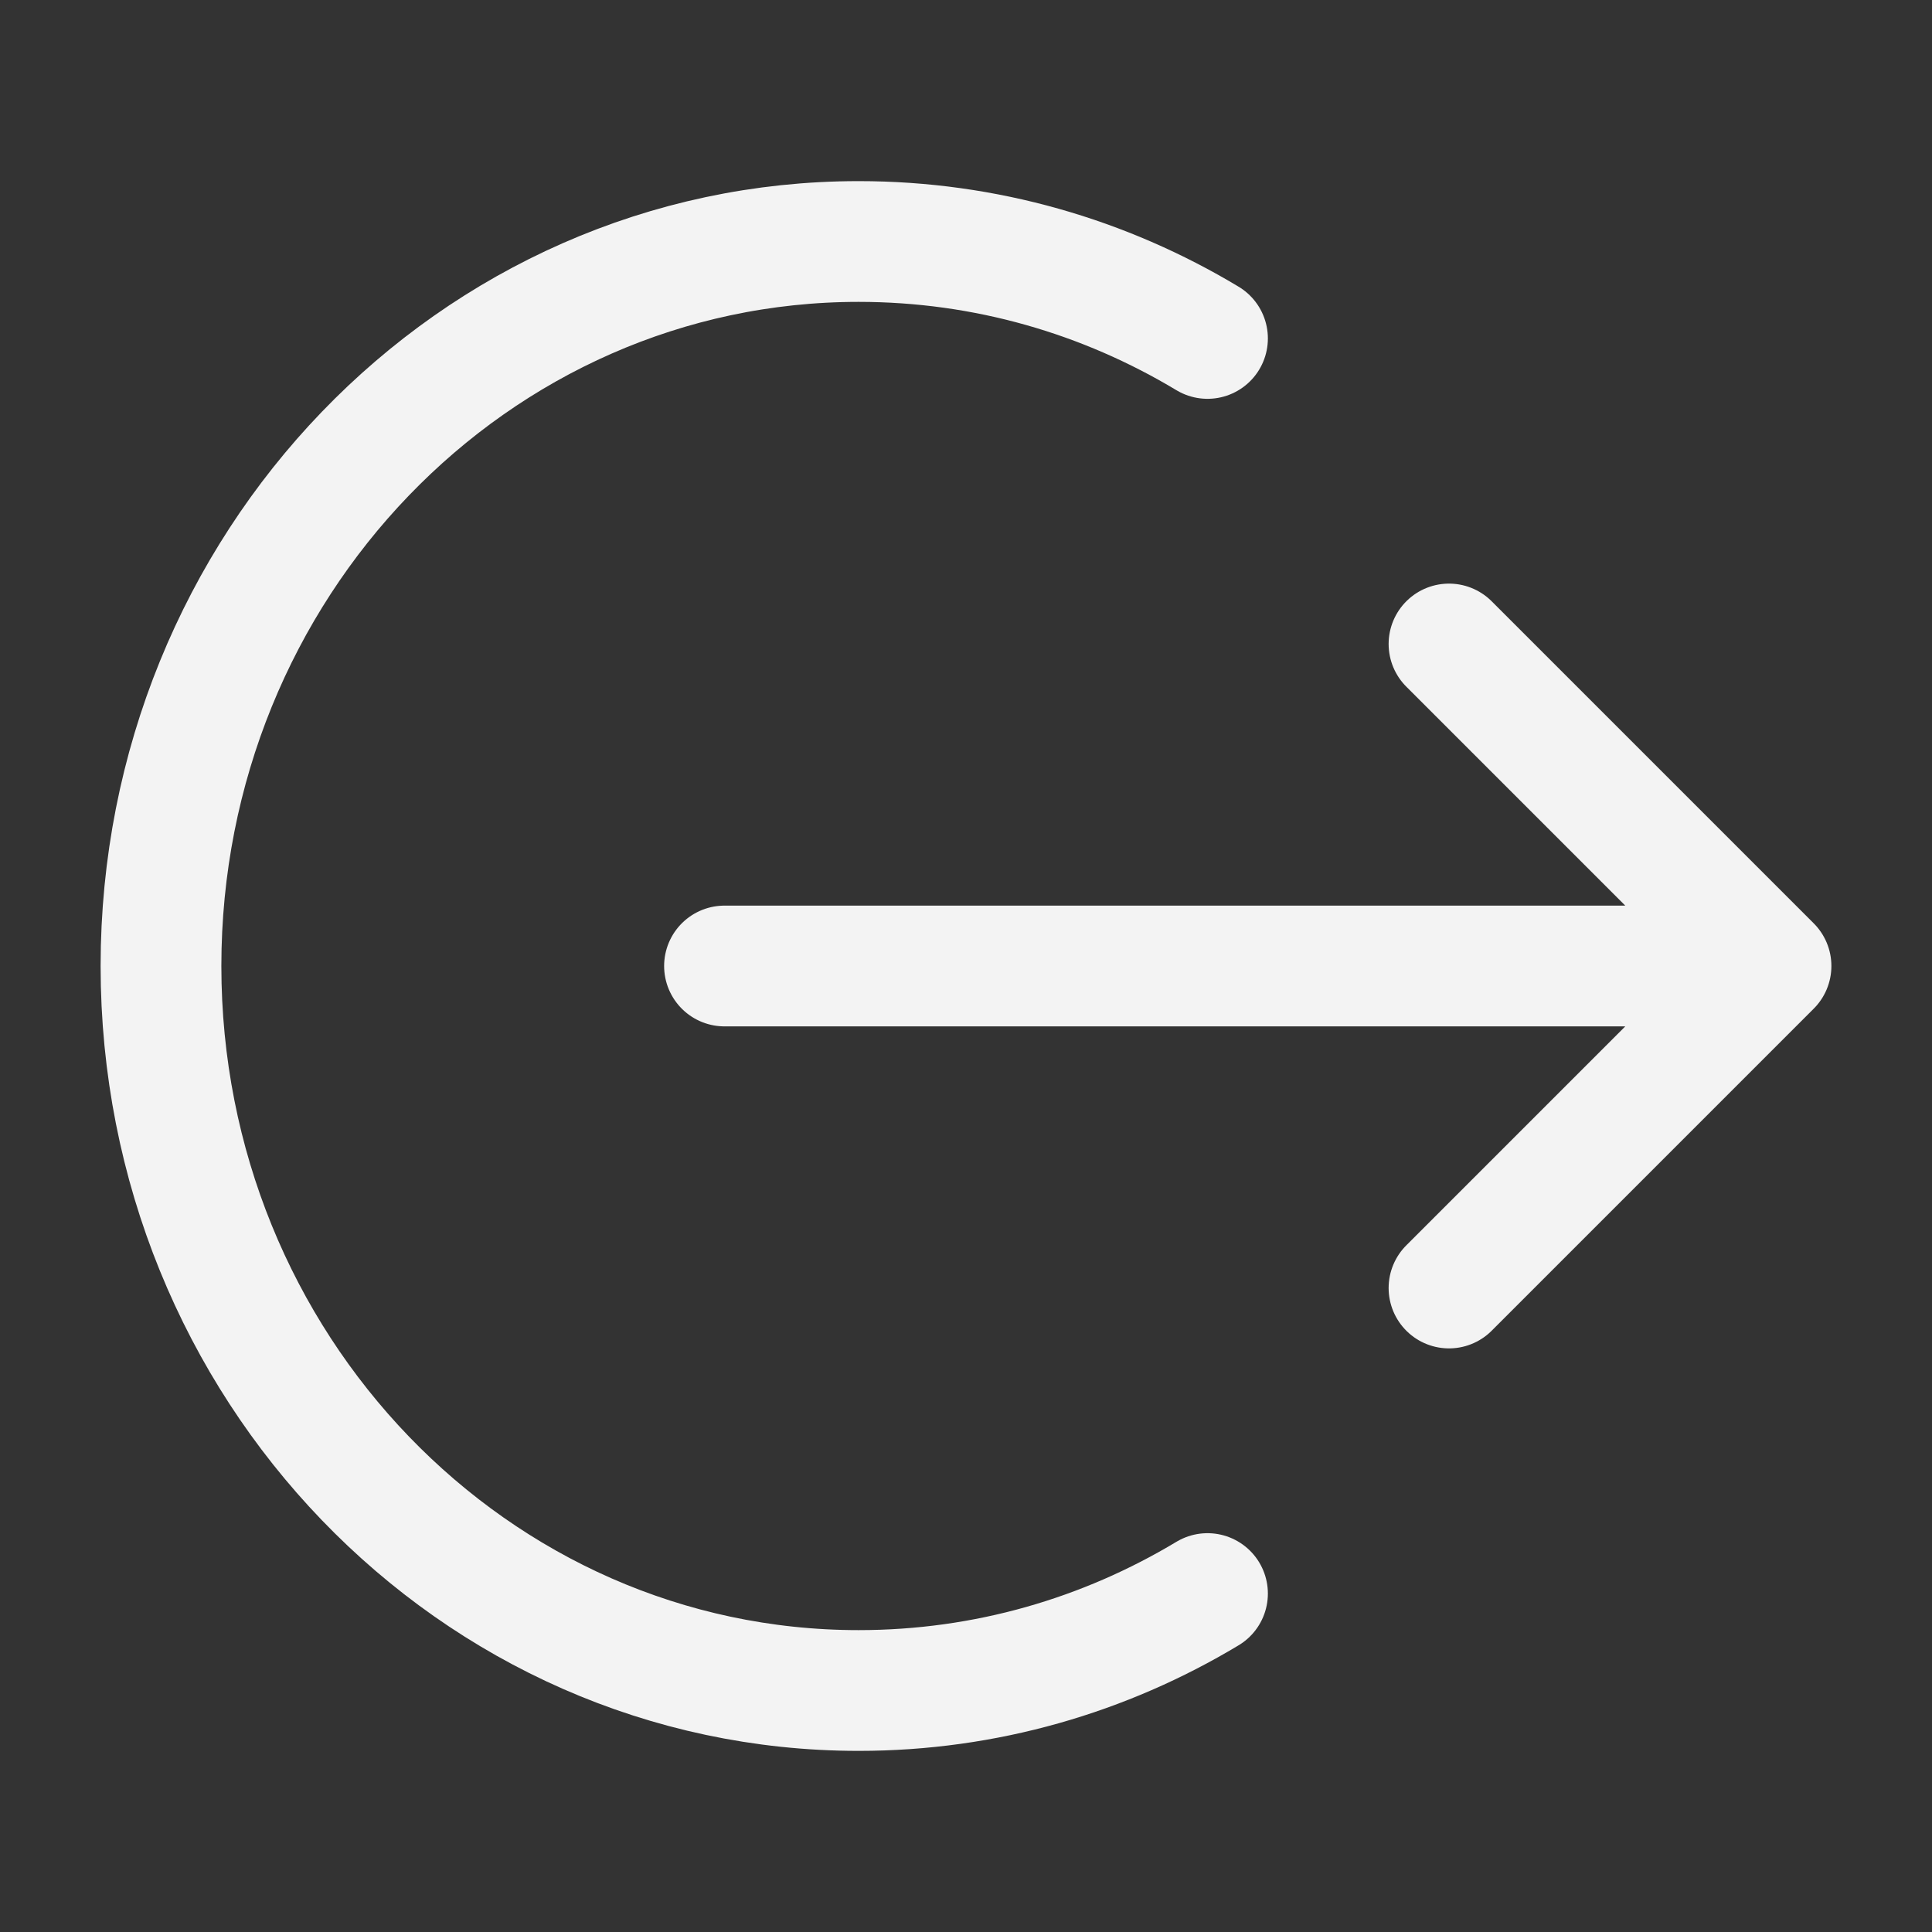 <svg width="40" height="40" viewBox="0 0 40 40" fill="none" xmlns="http://www.w3.org/2000/svg">
<rect x="0" y="0" width="40" height="40" fill="#333333" stroke="none"/>
<path d="M30 13.333L36.667 20M36.667 20L30 26.667M36.667 20H15M25 7.007C22.875 5.73 20.409 5 17.778 5C9.8 5 3.333 11.716 3.333 20C3.333 28.284 9.8 35 17.778 35C20.409 35 22.875 34.27 25 32.993" stroke="#F3F3F3" stroke-width="2.5" stroke-linecap="round" stroke-linejoin="round"/>
</svg>
